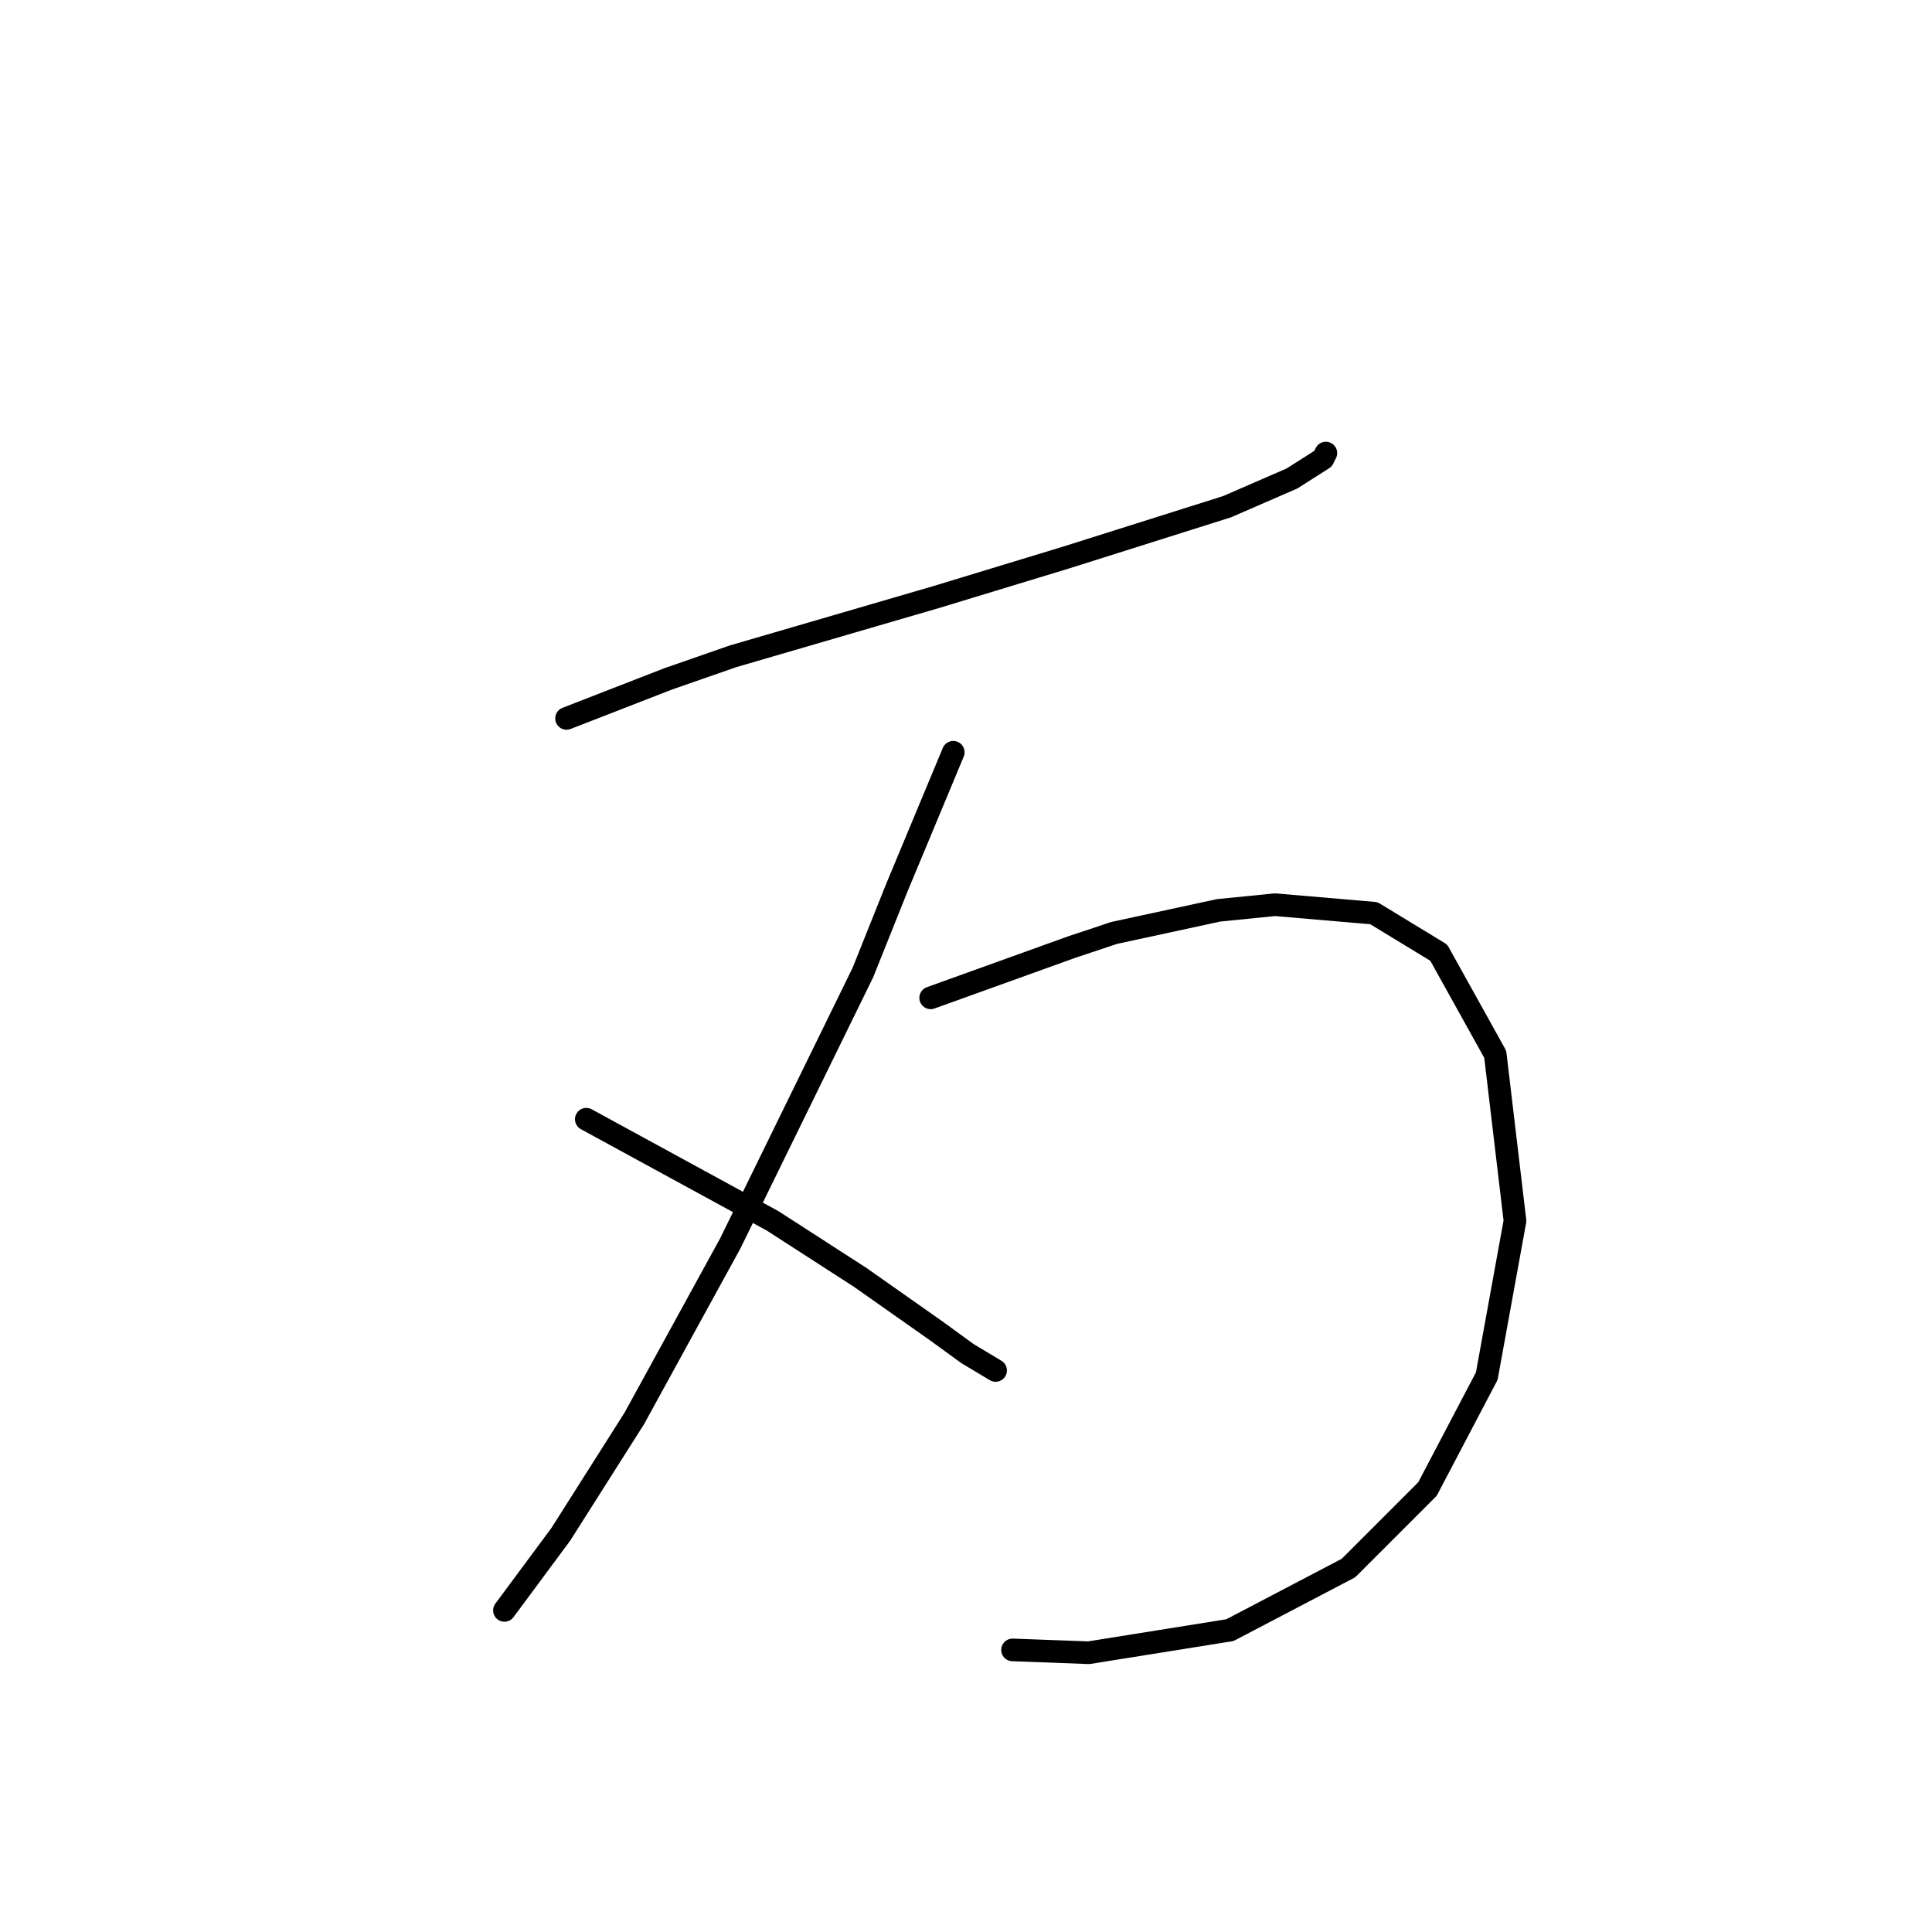 <?xml version="1.0" standalone="no"?>
    <svg width="256" height="256" xmlns="http://www.w3.org/2000/svg" version="1.1">
    <polyline stroke="black" stroke-width="3" stroke-linecap="round" fill="transparent" stroke-linejoin="round" points="75.07 95.192 81.802 92.574 88.535 89.955 97.137 86.963 106.114 84.345 124.068 79.108 141.273 73.872 162.593 67.139 171.196 63.399 175.31 60.781 175.684 60.033 175.684 60.033 " />
        <polyline stroke="black" stroke-width="3" stroke-linecap="round" fill="transparent" stroke-linejoin="round" points="126.312 99.68 122.572 108.657 118.831 117.634 114.343 128.854 96.763 164.761 84.046 187.951 74.322 203.287 66.841 213.385 66.841 213.385 " />
        <polyline stroke="black" stroke-width="3" stroke-linecap="round" fill="transparent" stroke-linejoin="round" points="77.688 148.304 90.031 155.037 102.374 161.769 113.969 169.25 124.068 176.356 128.182 179.349 131.922 181.593 131.922 181.593 " />
        <polyline stroke="black" stroke-width="3" stroke-linecap="round" fill="transparent" stroke-linejoin="round" points="123.32 132.221 132.67 128.854 142.021 125.488 147.632 123.618 161.471 120.626 168.951 119.878 182.042 121 190.645 126.236 198.126 139.701 200.744 161.769 197.004 182.341 189.149 197.302 178.676 207.775 162.967 216.004 144.265 218.996 134.167 218.622 134.167 218.622 " />
        </svg>